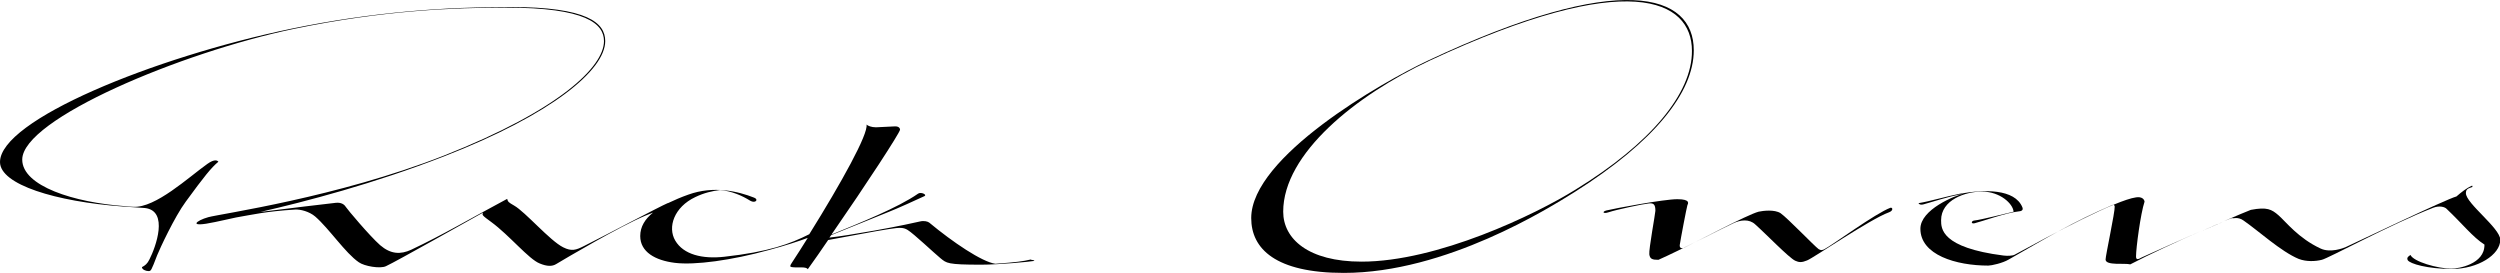 <?xml version="1.0" encoding="utf-8"?>
<!-- Generator: Adobe Illustrator 22.0.1, SVG Export Plug-In . SVG Version: 6.00 Build 0)  -->
<svg version="1.1" id="Layer_2_1_" xmlns="http://www.w3.org/2000/svg" xmlns:xlink="http://www.w3.org/1999/xlink" x="0px" y="0px"
	 viewBox="0 0 820.8 89.6" style="enable-background:new 0 0 820.8 89.6;" xml:space="preserve">
<g>
	<path d="M326.8,86.6c-4.4-0.6-14-7.1-21.7-13.5c-0.5-0.4-1.7-0.7-3-0.4c-1.3,0.3-7.1,1.6-15,3c-6.2,1.1-11.8,2-14.8,2.3
		c0.2-0.3,0.4-0.5,0.6-0.8c5.5-2.2,18.1-7.3,19.3-7.8c1.4-0.5,9.9-4.3,11.3-5c1-0.5-1.2-1.5-2.1-0.8c-6.6,4.6-19.1,9.6-28.4,13.4
		c11.7-16.9,22.3-33.2,22.5-34.4c0-0.3-0.2-1.2-1.8-1.1c-1.6,0.1-4.6,0.2-6.1,0.3c-1.5,0-2.7-0.5-3.1-0.9c0.6,3.1-8.2,19-18.8,36
		c-6.3,3.2-13.4,5.8-27.9,7.4c-7.2,0.8-13.4-0.7-16.1-5.3c-2.6-4.4-0.4-11,6.6-14.3c2.9-1.4,5.6-2,8.1-2.3c3.7,0.3,7.2,1.8,9.9,3.5
		c1.7,1,2.9-0.4,1.3-1c-5.3-2.1-13.3-4-21.6-1c-2.3,0.8-4.6,1.8-6.7,2.8c0,0,0,0-0.1,0c-2.4,1-20.3,10.5-27.5,14.1
		c-2.6,1.3-4,1.8-6.8,0.4c-4.4-2.2-12.4-11.6-16.1-13.7c-1.9-1.1-2-1.2-2.3-2.2c-11.8,6.3-21.1,11.8-31.5,16.7
		c-3.5,1.6-6.7,1.5-10.2-1.5c-3.5-3.1-10.8-11.8-11.3-12.6c-0.5-0.8-1.5-1.5-3.3-1.3c-3.6,0.4-15.3,1.8-24.8,3
		c14.9-3.4,37.4-9.3,60.5-18.3c35.2-13.7,52.8-28.3,52.8-37.8c0-6-5.8-11.2-31.3-11.2c-21.4,0-44.9,1.6-71.6,7.1
		C50,18.9,0,39.5,0,53.2c0,7.4,18.3,13,40.3,14.6c3.2,0.2,5.4,0.4,7.3,0.5c7.9,0.9,3.5,12.9,1.5,16.8c-0.7,1.5-1.5,2.1-2.5,2.6
		c0,0.8,1.3,1.3,2.1,1.3c0.9,0,0.9,0,2.9-5.2c0.8-2,5.7-12.6,9.4-17.6c6-8.2,8.3-11.1,10.7-13.1c-0.3-0.4-1.2-1-3.6,0.7
		c-6.2,4.4-17,14.5-24.3,14.1c-0.8,0-1.6-0.1-2.6-0.2C24.3,66.5,7.3,61.1,7.3,52.4c0-13.3,52.2-35.2,89.1-42.9
		c29.8-6.2,53.1-7,69.7-7c26.4,0,32.2,5.3,32.2,11c0,8.3-14.3,22.5-52.6,37.6c-34.9,13.7-73.3,19.1-77.3,20.2
		c-4,1.1-7.1,3.6,2.2,1.6c1.6-0.4,4-0.8,6.9-1.5c5.3-0.9,9.7-2,19.4-2.6c1.7-0.1,4.6,0.6,6.6,2.3c4.6,4,9.9,12,14.3,15
		c1.8,1.3,7,2.2,8.9,1.3c3.5-1.6,27.5-15.2,31.9-17.6c-0.4,0.8-0.3,0.9,2.7,3.1c6,4.4,12.3,12.2,15.9,13.6c2.4,1,4.1,1,5.4,0.2
		c3-1.8,20.9-12.4,29.3-15.9c0,0,1-0.4,2.5-1c-2.6,2.1-4.2,4.6-4.2,7.7c0,5.2,4.9,8,11.4,8.8c6.5,0.8,18.5-0.8,30.8-4.2
		c5.6-1.5,9.8-2.9,12.8-4c-1.7,2.8-3.5,5.5-5.3,8.3c-0.6,0.9-0.6,1.2,0.1,1.3c1.9,0.3,4.7-0.3,5.2,0.7c2.2-3.1,4.5-6.3,6.7-9.6
		c5.1-0.9,16.4-3.1,20-3.6c3.7-0.6,4.8-0.5,6.1,0.3c2.1,1.3,8.6,7.5,10.8,9.3c2,1.6,2.2,2.1,13.3,2.1c6.1,0,16.2-1,17.2-1.2
		c1-0.3-0.8-0.3-0.9-0.5C335.9,85.8,333.6,86.1,326.8,86.6"/>
	<path d="M556.1,16.5c0-18.6-23.9-26.4-87.3,3.4c-15.1,7.1-58,31.6-58,51.7c0,10.1,8,18,30.4,18c33.5,0,67.4-21.3,75.7-26.5
		C543.2,46.5,556.1,30.3,556.1,16.5 M517.2,62.3C504,70.5,471.9,85.9,447,85.9c-17.5,0-25.7-7.5-25.7-16.4c0-19.1,24-38.3,48.1-49.6
		c65.4-30.5,86.1-20,86.1-3.2C555.6,30.6,542,47.1,517.2,62.3"/>
	<path d="M620.7,68.2c-4.9,1.8-19,12.2-21.7,13.6c-0.6,0.3-1.1,0.5-1.9,0c-1.5-1.1-10.2-10.2-12.5-11.8c-2-1.3-5.8-0.8-7.2-0.5
		c-3.8,1-20.4,9.9-24.4,11.8c-1.2,0.5-1.6-0.1-1.5-0.9c0.2-1.5,2.3-12.5,2.5-13c0.2-0.5,1.2-2-3.3-2c-4.5,0-20.9,3.1-23.3,3.7
		c-1.5,0.4-1.1,1.2,0.7,0.6c2.7-0.9,11.2-2.7,13.2-2.9c1.6-0.2,2.2,0.3,2.2,2.4c0,0.8-2.2,12.7-2,14.3c0.2,1.6,1.1,1.8,3,1.8
		c6.8-3,21.7-10.7,24.6-12c2.3-1.1,5.2-1.5,7.2,0.4c3.5,3.1,11,10.9,13.1,11.9c1.3,0.6,2.2,0.6,3.9-0.1c2.1-0.8,20.6-13.5,26.9-15.8
		C621.6,69.2,621.5,68.1,620.7,68.2"/>
	<path d="M730.2,72.7c-1.9,0.8-4.6,1.9-7.7,3.3C725.3,74.8,727.9,73.7,730.2,72.7"/>
	<path d="M701.3,84.2c0-2.8,1.5-14.1,2.8-18c-0.1-0.8-0.9-1.7-2.8-1.4c-6.6,0.9-27.5,12.1-40,18.9c-0.4,0.2-2,0.4-3.5,0.2
		c-20.5-2.6-20.5-8.9-20.5-11.6c0-6.7,8-9.4,13.4-9.4c6,0,10.2,4,10.4,6.6c-2.2,0.5-10.8,2.7-12.9,2.9c-1,0.1-1.2,1.2,0.1,0.9
		c2.1-0.5,10.5-3.5,14.5-3.9c1.4-0.1,1.4-0.8,1.2-1.3c-2.5-6.2-12.7-5.9-20.5-4.5c-4.2,0.8-9.9,2.5-13.6,3.1c0,0.2,0.5,0.7,1.6,0.4
		c4-1.1,6.8-2.2,13.4-3.6c-3.1,0.7-14.4,5.3-14.4,11.6c0,8.6,11.7,12.1,22.3,12.1c1,0,4.7-0.8,6.7-2c12.8-7.3,21.2-12.4,33.8-17.8
		c0.6-0.3,0.9-0.2,1,0.4c0.1,1.8-3,16.1-3,17.4c0,2.1,6.4,1.1,8.1,1.6c5.9-3.1,15.6-7.6,23.1-10.9c-5.9,2.6-12.7,5.6-19.3,8.6
		C702,85.2,701.3,85.4,701.3,84.2"/>
	<path d="M809.6,63.4c0-1.6,1.2-1.6,2.1-2c0.1-0.3,0.1-0.5-0.2-0.4c-1.6,0.7-3.4,2.1-5,3.5c-3.2,0.8-33.4,15.3-36.3,16.6
		c-0.9,0.4-5.1,2-8.3,0.5c-7.3-3.4-11.3-8.7-13.8-10.9c-2.3-2-3.8-2.8-9.1-1.8c-1.5,0.6-4.7,1.9-8.8,3.7c1.5-0.6,2.5-1,2.8-1
		c-0.1,0.3,1.7-0.6,3.6,0.8c4.8,3.3,12.3,10.2,18.1,12.6c2.6,1,5.6,0.8,7.6,0.3c2.2-0.5,22.5-11.6,36.6-17.1
		c2.1-0.8,3.8-0.2,4.3,0.3c5.4,5.1,8.6,9.3,12.5,11.8c0.1,6.5-8.7,7.9-10.8,7.9c-4.6,0-12.5-2.3-13.5-4.5c-0.3,0.3-1.4,0.7-0.9,1.7
		c0.7,1.2,6.5,2.9,14.6,2.9c8.3,0,15.8-4.6,15.8-9.6C820.8,74.8,809.6,66.8,809.6,63.4"/>
</g>
</svg>
